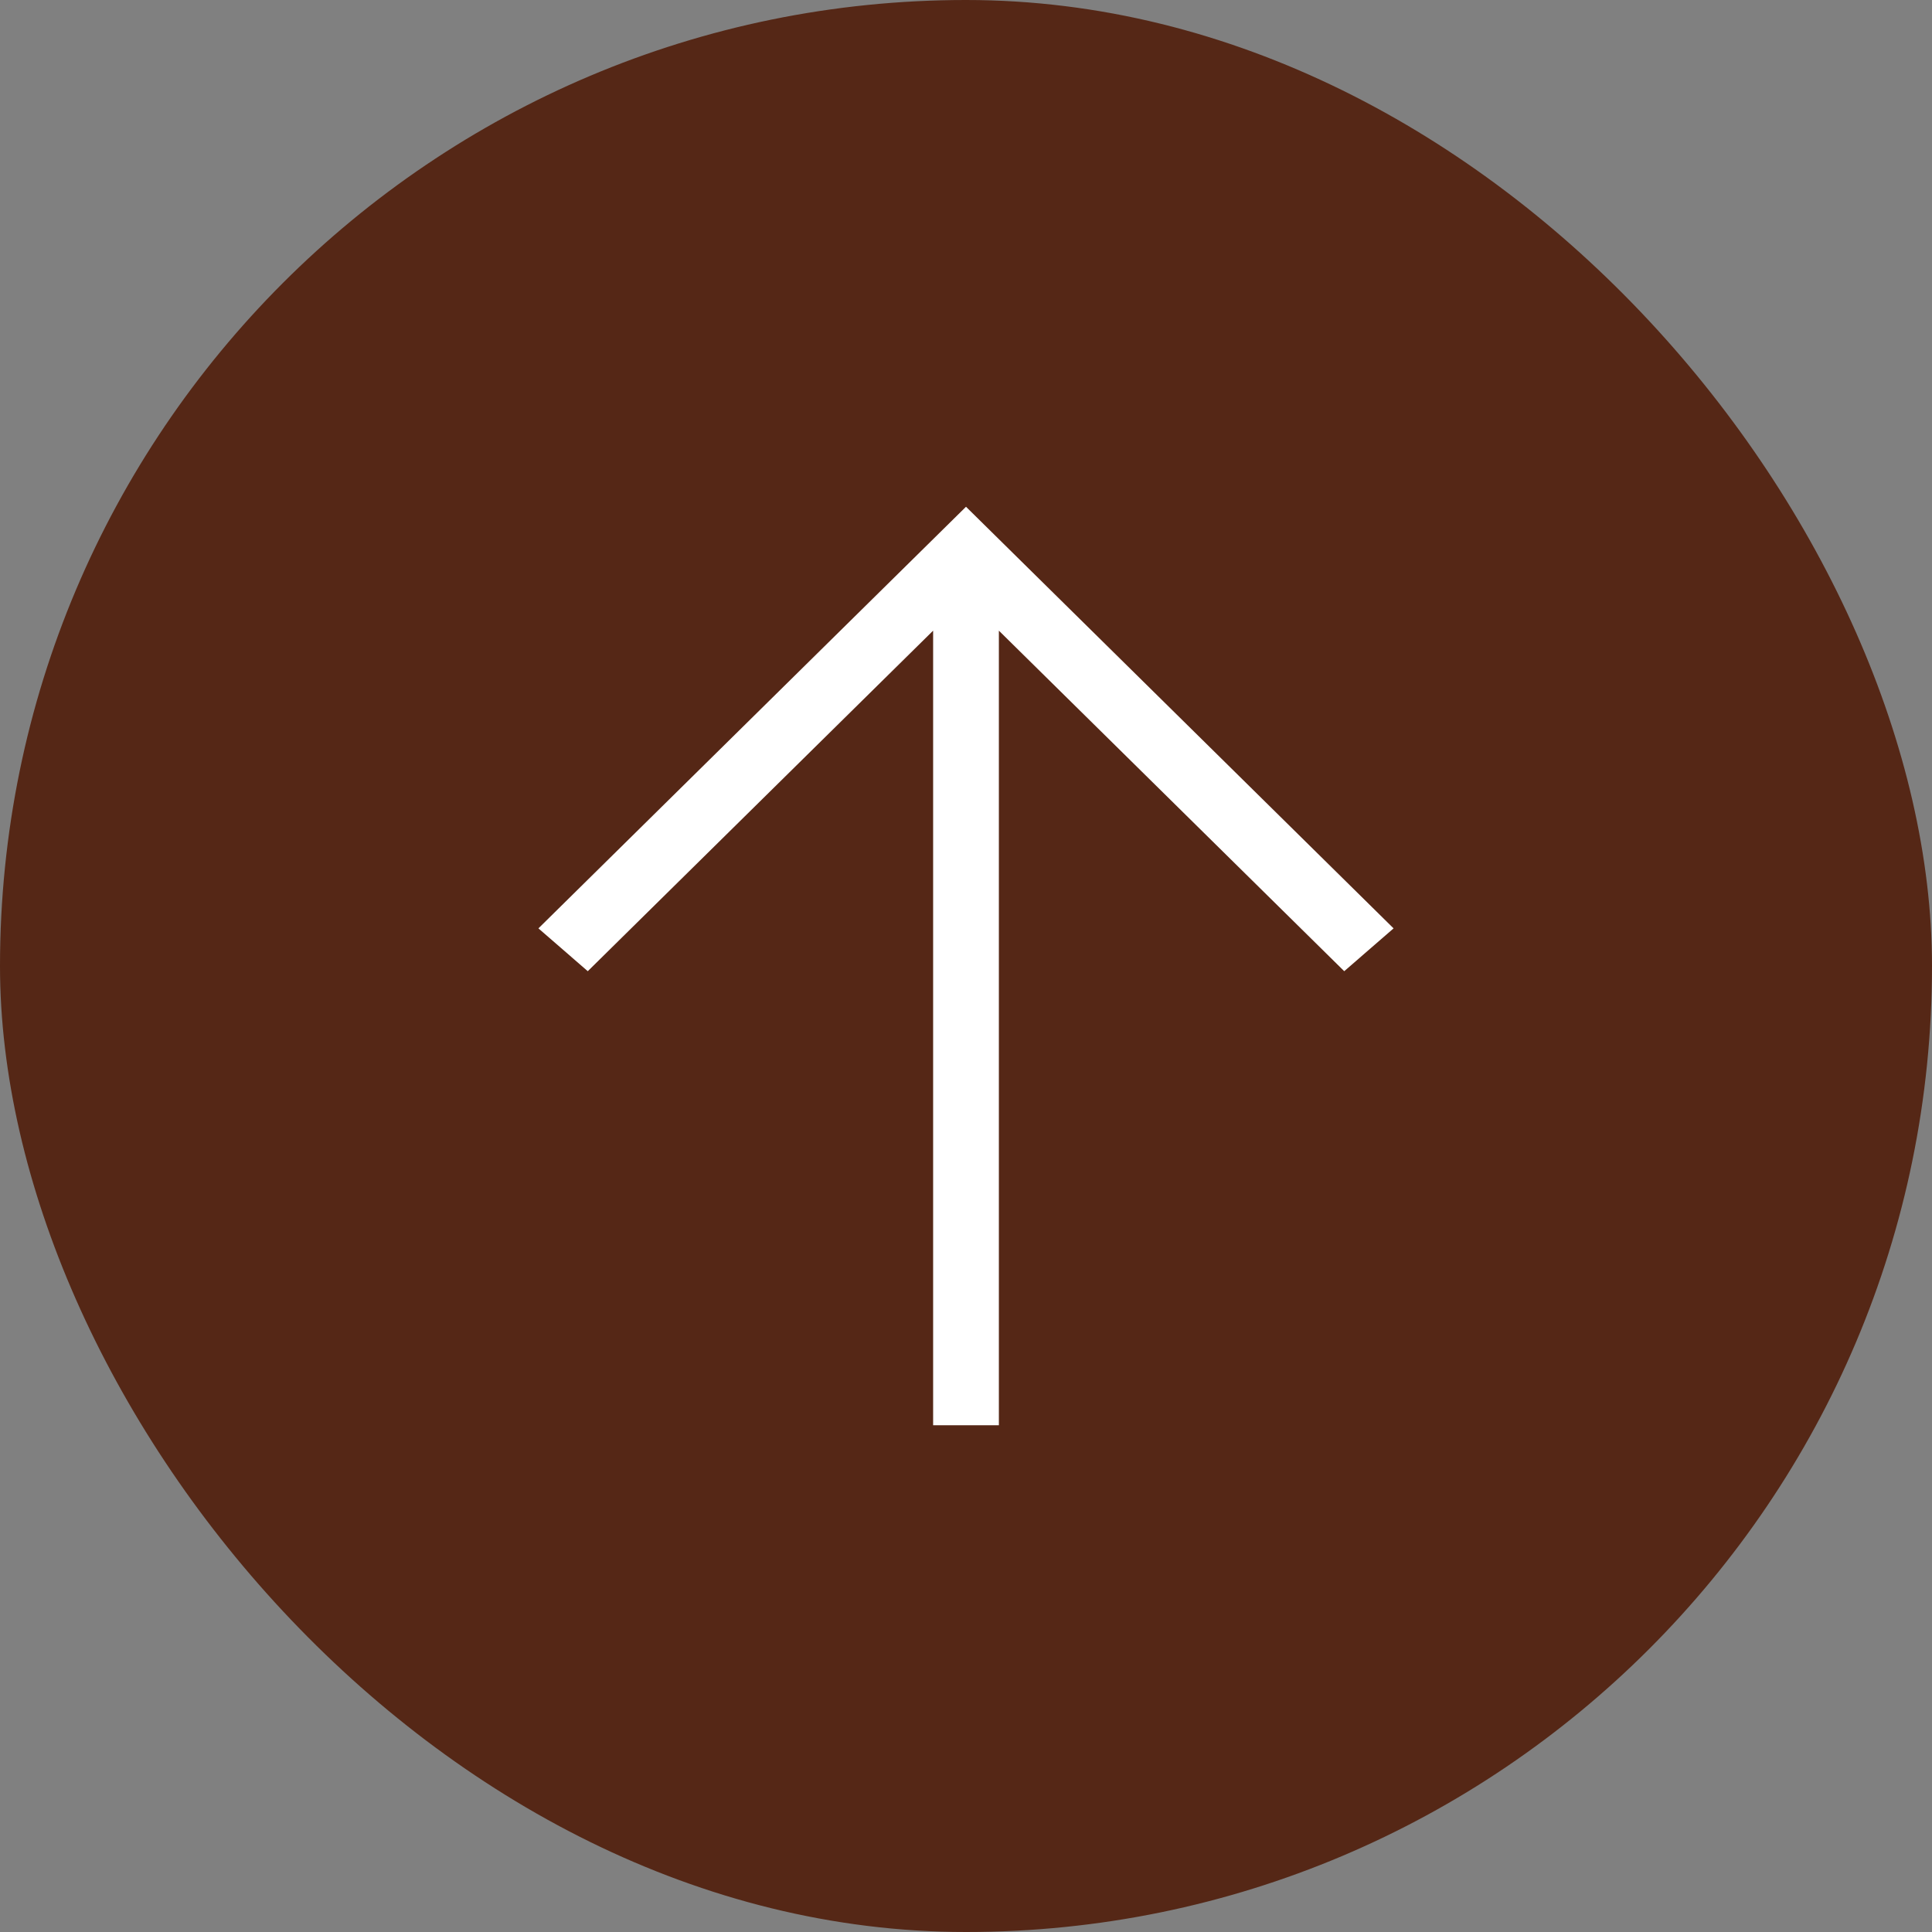 <svg width="61" height="61" viewBox="0 0 61 61" fill="none" xmlns="http://www.w3.org/2000/svg">
<rect x="0" y="0" width="61" height="61" fill="#808080" stroke="none"/>
<rect width="61" height="61" rx="30.5" fill="#552716"/>
<path d="M29.462 45V19.912L18.558 30.664L17 29.312L30.5 16L44 29.312L42.442 30.664L31.538 19.912V45H29.462Z" fill="white"/>
</svg>
